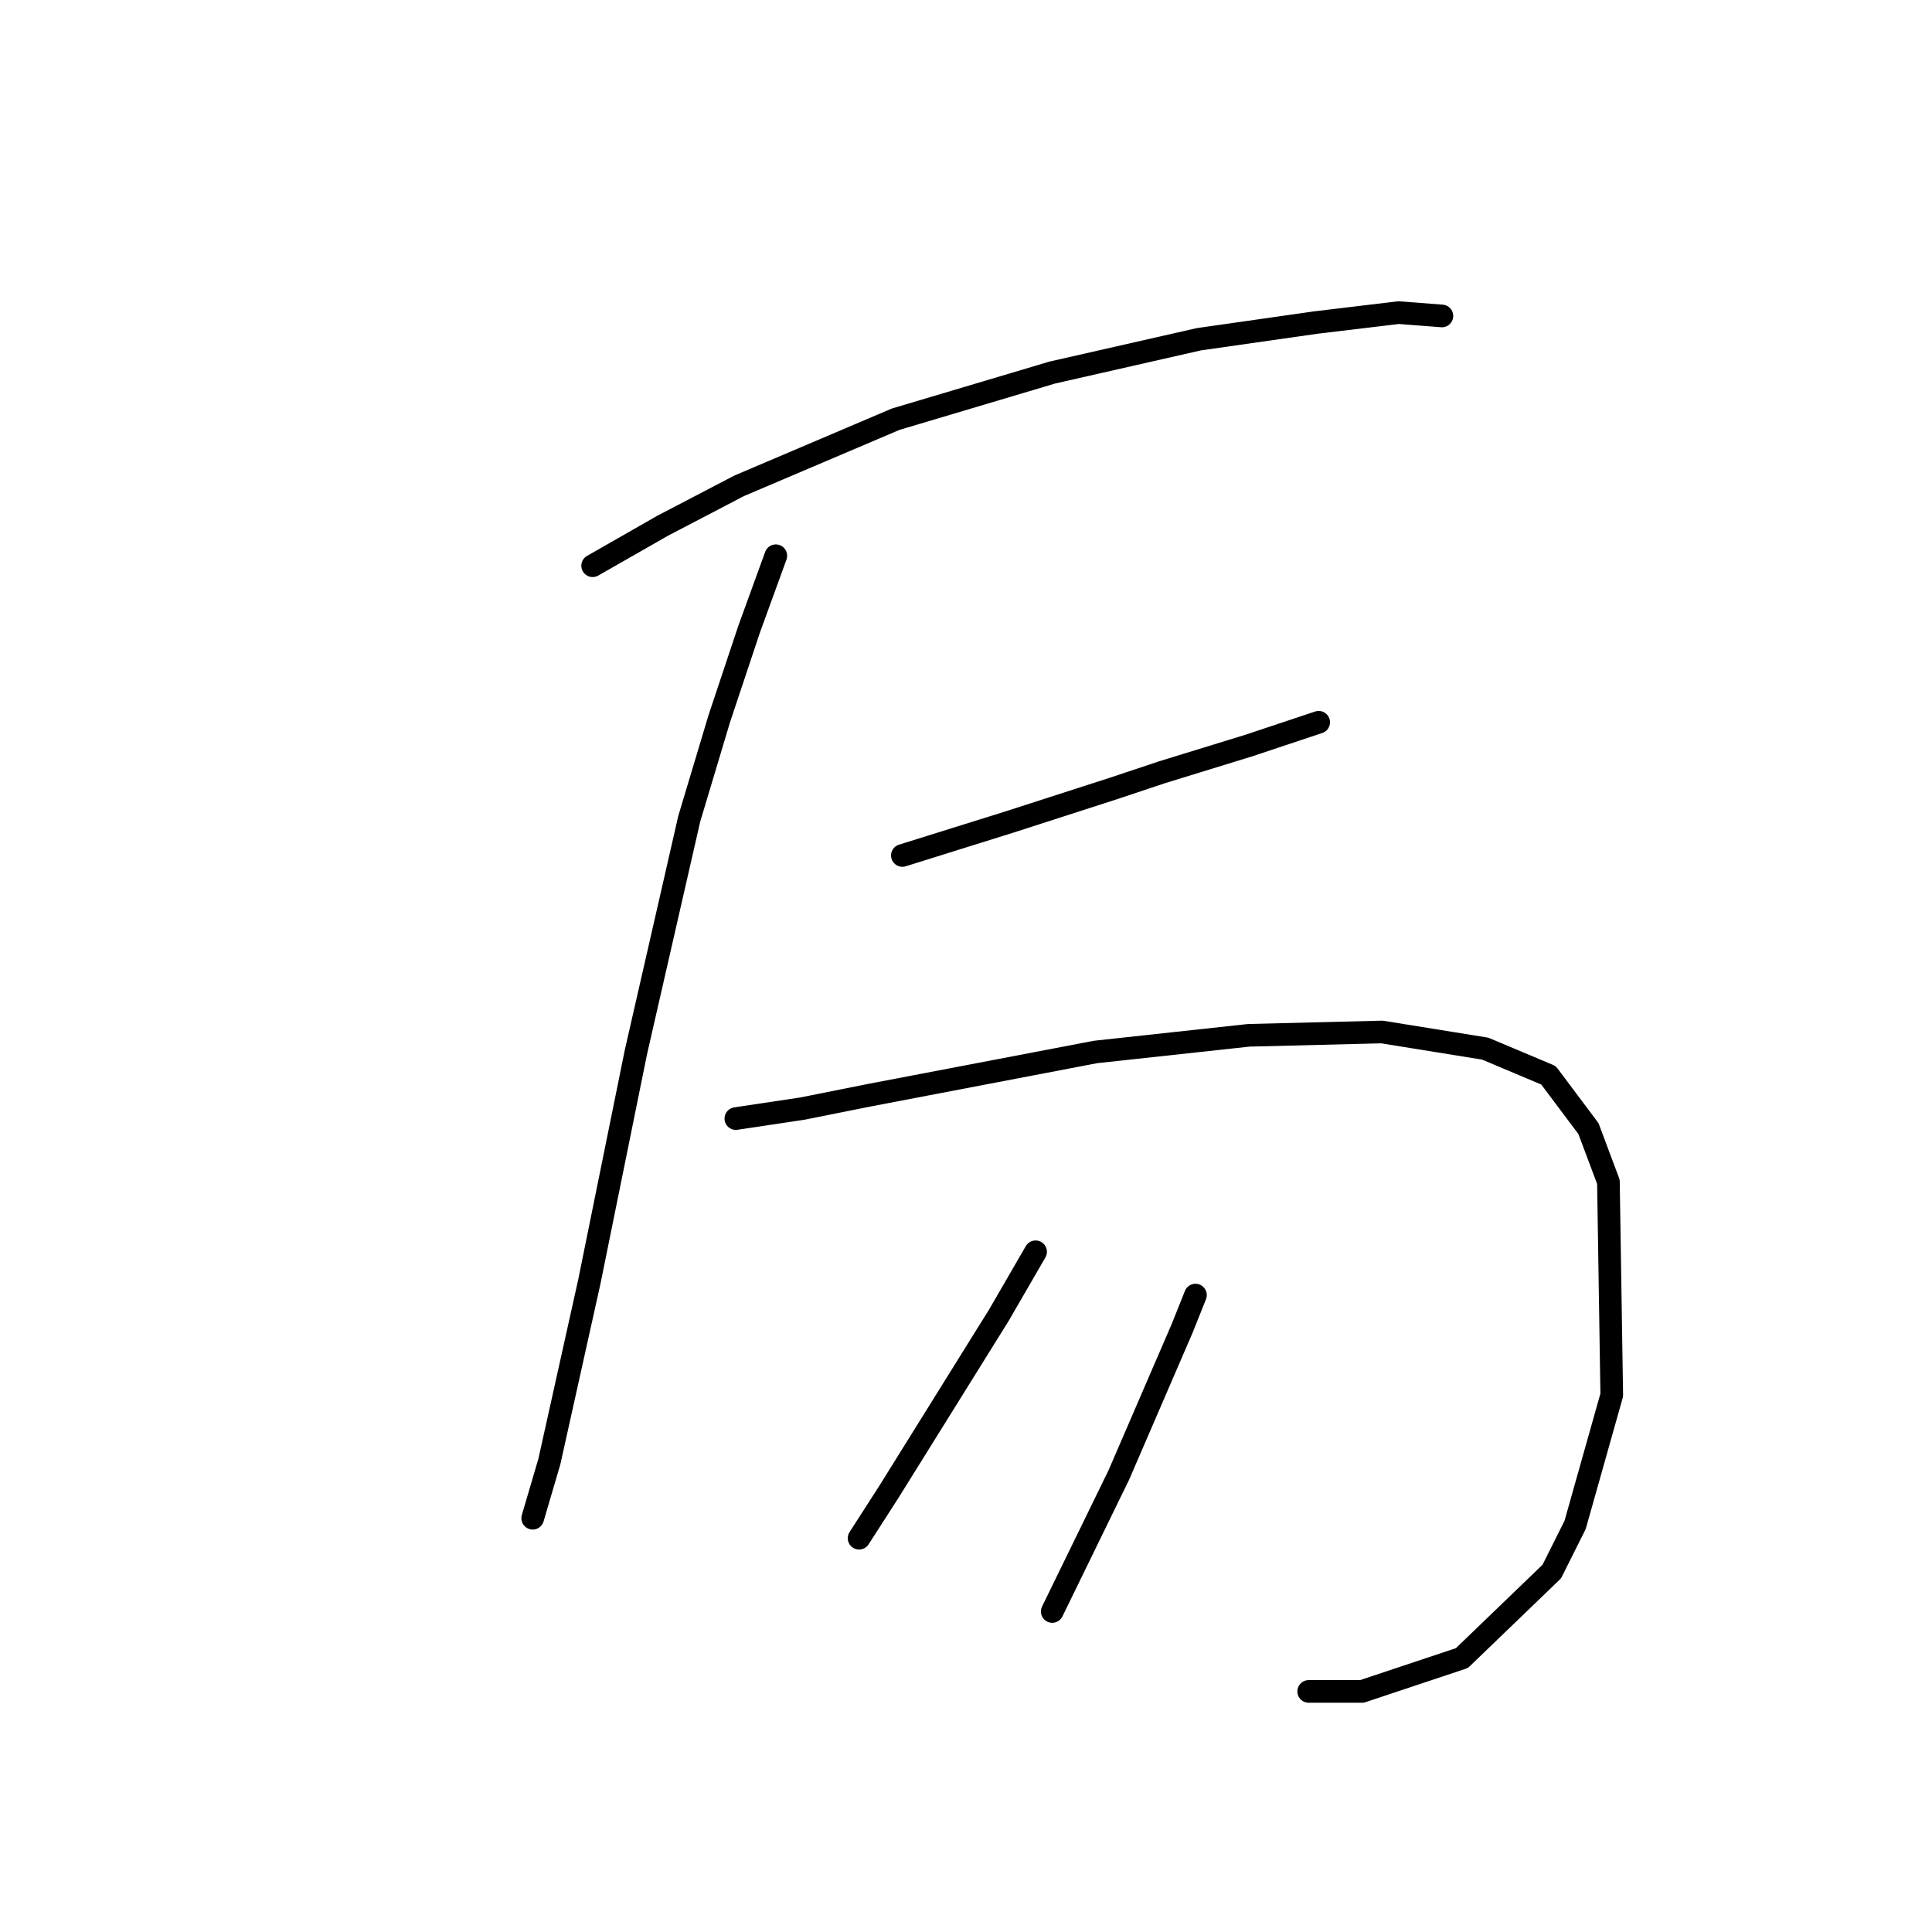 <?xml version="1.0" standalone="no"?>
    <svg width="256" height="256" xmlns="http://www.w3.org/2000/svg" version="1.1">
    <polyline stroke="black" stroke-width="3" stroke-linecap="round" fill="transparent" stroke-linejoin="round" points="78.529 74.962 87.796 69.666 97.946 64.371 118.687 55.545 139.428 49.367 158.845 44.954 174.291 42.747 185.323 41.423 191.06 41.865 191.06 41.865 " />
        <polyline stroke="black" stroke-width="3" stroke-linecap="round" fill="transparent" stroke-linejoin="round" points="102.8 73.638 99.27 83.347 95.298 95.262 91.327 108.501 84.266 139.392 78.088 169.841 72.792 193.671 70.586 201.173 70.586 201.173 " />
        <polyline stroke="black" stroke-width="3" stroke-linecap="round" fill="transparent" stroke-linejoin="round" points="119.57 113.355 126.63 111.148 133.691 108.942 147.372 104.529 153.991 102.322 165.465 98.792 174.732 95.703 174.732 95.703 " />
        <polyline stroke="black" stroke-width="3" stroke-linecap="round" fill="transparent" stroke-linejoin="round" points="97.505 148.217 106.331 146.894 115.157 145.128 145.165 139.392 165.465 137.185 183.117 136.744 196.797 138.95 205.182 142.481 210.477 149.541 213.125 156.602 213.566 184.845 208.712 202.056 205.623 208.234 193.708 219.708 180.469 224.121 173.408 224.121 173.408 224.121 " />
        <polyline stroke="black" stroke-width="3" stroke-linecap="round" fill="transparent" stroke-linejoin="round" points="137.222 165.869 132.367 174.254 117.805 197.643 113.833 203.821 113.833 203.821 " />
        <polyline stroke="black" stroke-width="3" stroke-linecap="round" fill="transparent" stroke-linejoin="round" points="158.404 171.606 156.639 176.019 148.254 195.436 139.428 213.53 139.428 213.53 " />
        </svg>